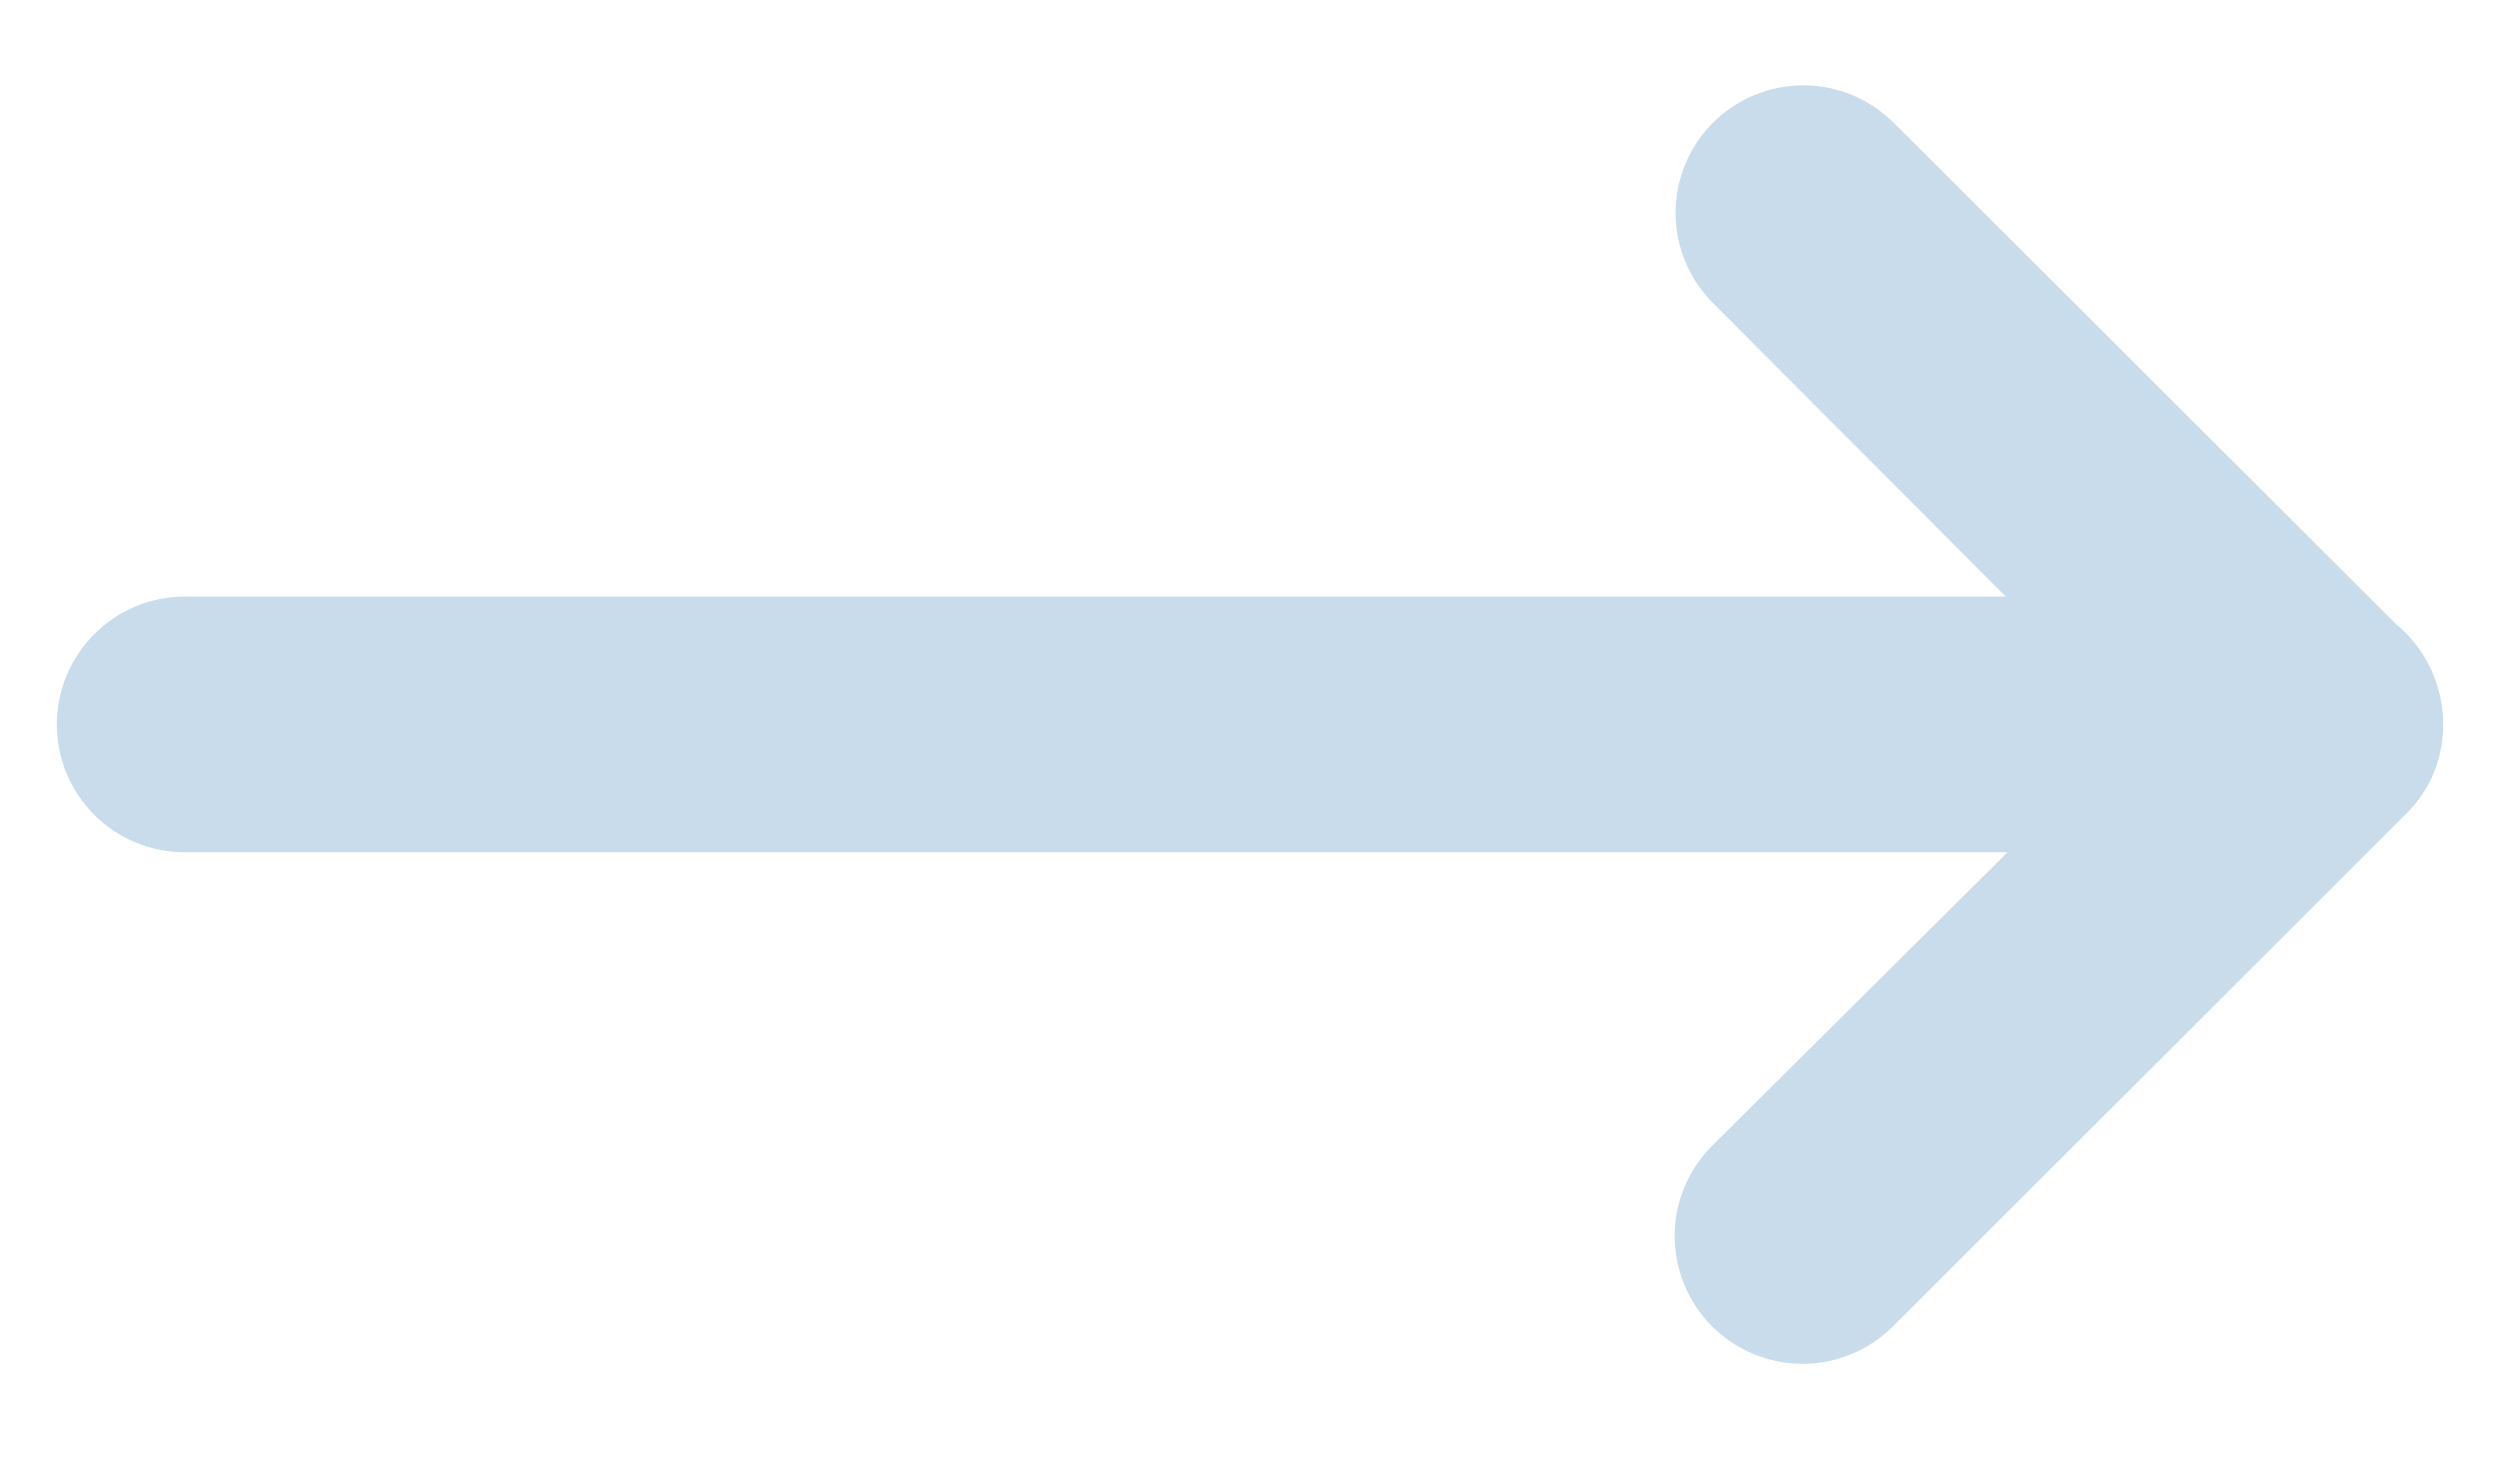 <svg width="22" height="13" viewBox="0 0 22 13" fill="none" xmlns="http://www.w3.org/2000/svg">
<path d="M21.5 6.375C21.5 6.206 21.463 6.039 21.391 5.886C21.319 5.733 21.214 5.598 21.083 5.49L16.664 1.08C16.453 0.87 16.167 0.751 15.869 0.751C15.571 0.751 15.285 0.87 15.074 1.08C14.97 1.184 14.887 1.308 14.831 1.444C14.774 1.58 14.745 1.726 14.745 1.874C14.745 2.021 14.774 2.167 14.831 2.303C14.887 2.439 14.97 2.563 15.074 2.667L17.651 5.25L1.625 5.25C1.327 5.25 1.04 5.369 0.83 5.58C0.619 5.791 0.5 6.077 0.5 6.375C0.5 6.674 0.619 6.96 0.83 7.171C1.04 7.382 1.327 7.5 1.625 7.5L17.666 7.5L15.066 10.083C14.962 10.187 14.879 10.311 14.823 10.447C14.766 10.584 14.737 10.73 14.737 10.877C14.737 11.025 14.766 11.171 14.823 11.307C14.879 11.444 14.962 11.568 15.066 11.672C15.171 11.776 15.295 11.859 15.432 11.916C15.568 11.972 15.714 12.002 15.862 12.002C16.01 12.002 16.156 11.972 16.293 11.916C16.43 11.859 16.553 11.776 16.658 11.672L21.17 7.166C21.275 7.063 21.359 6.94 21.416 6.804C21.472 6.668 21.501 6.522 21.5 6.375Z" fill="#C9DCEC"/>
</svg>
